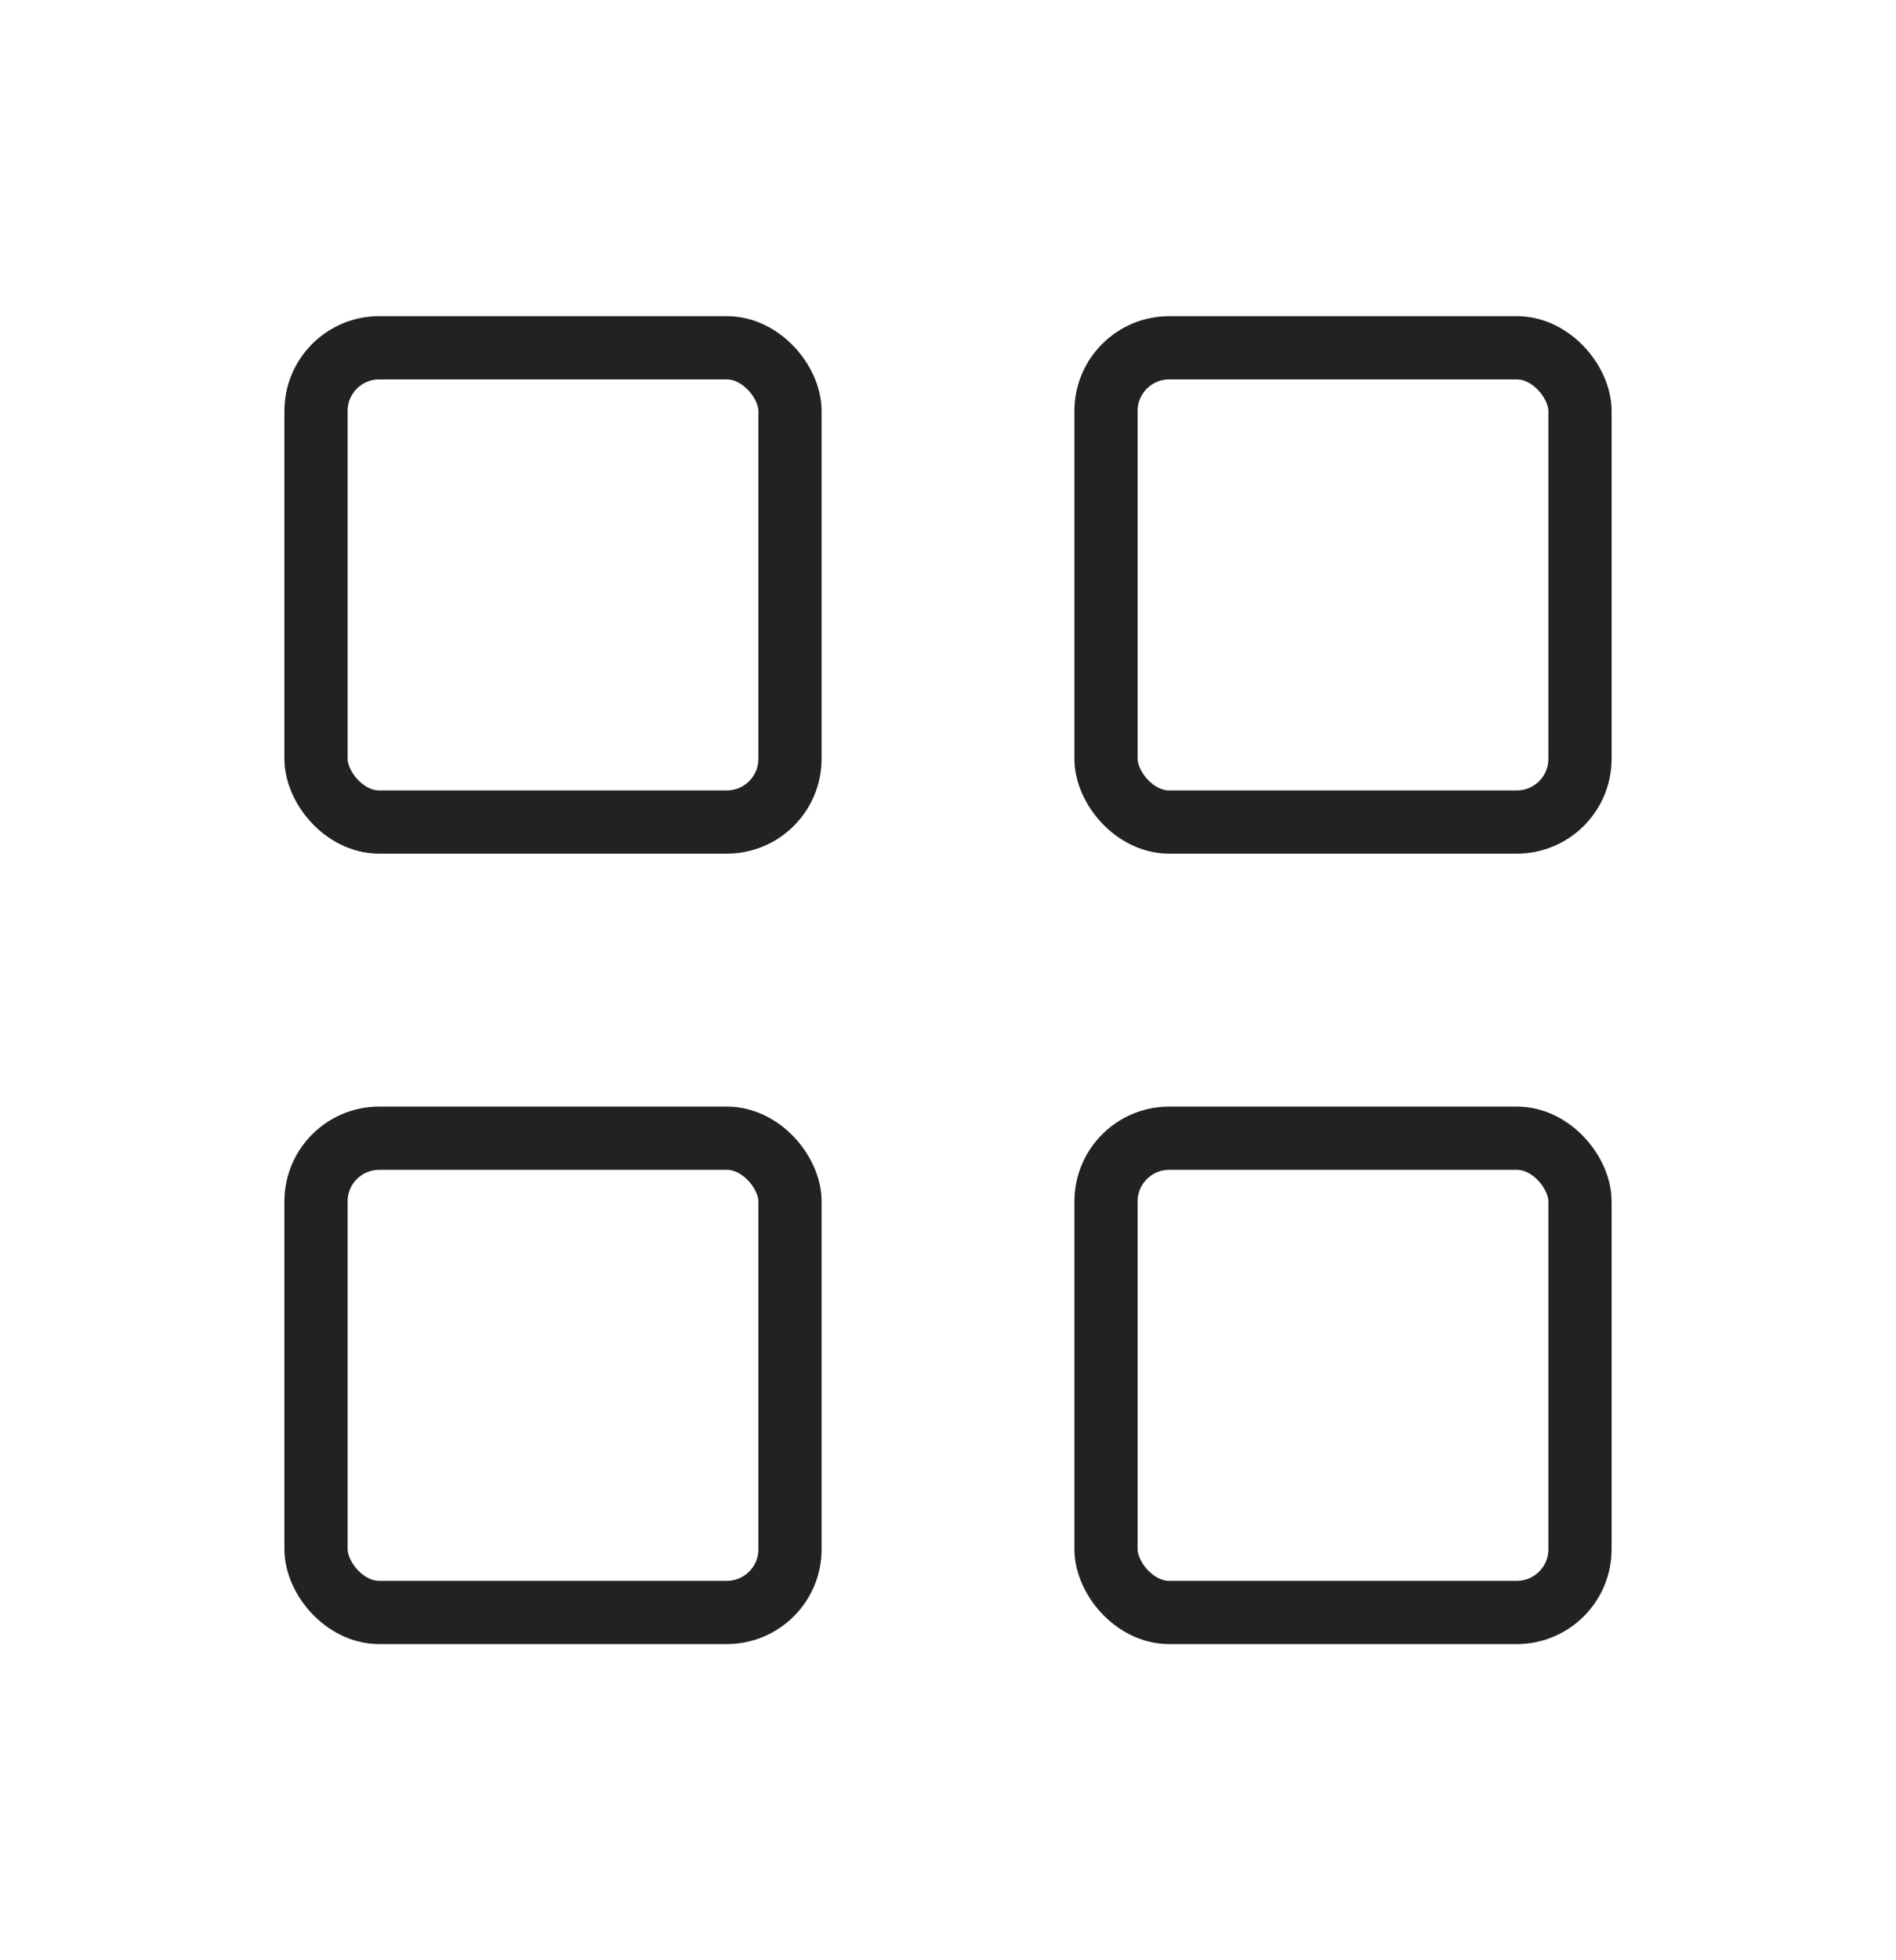 <svg width="30" height="31" viewBox="0 0 30 31" fill="none" xmlns="http://www.w3.org/2000/svg">
<rect x="5" y="5.5" width="7.5" height="7.5" rx="1" stroke="#222222" stroke-linejoin="round"/>
<rect x="5" y="18" width="7.5" height="7.5" rx="1" stroke="#222222" stroke-linejoin="round"/>
<rect x="17.5" y="18" width="7.5" height="7.5" rx="1" stroke="#222222" stroke-linejoin="round"/>
<rect x="17.5" y="5.5" width="7.5" height="7.5" rx="1" stroke="#222222" stroke-linejoin="round"/>
</svg>
